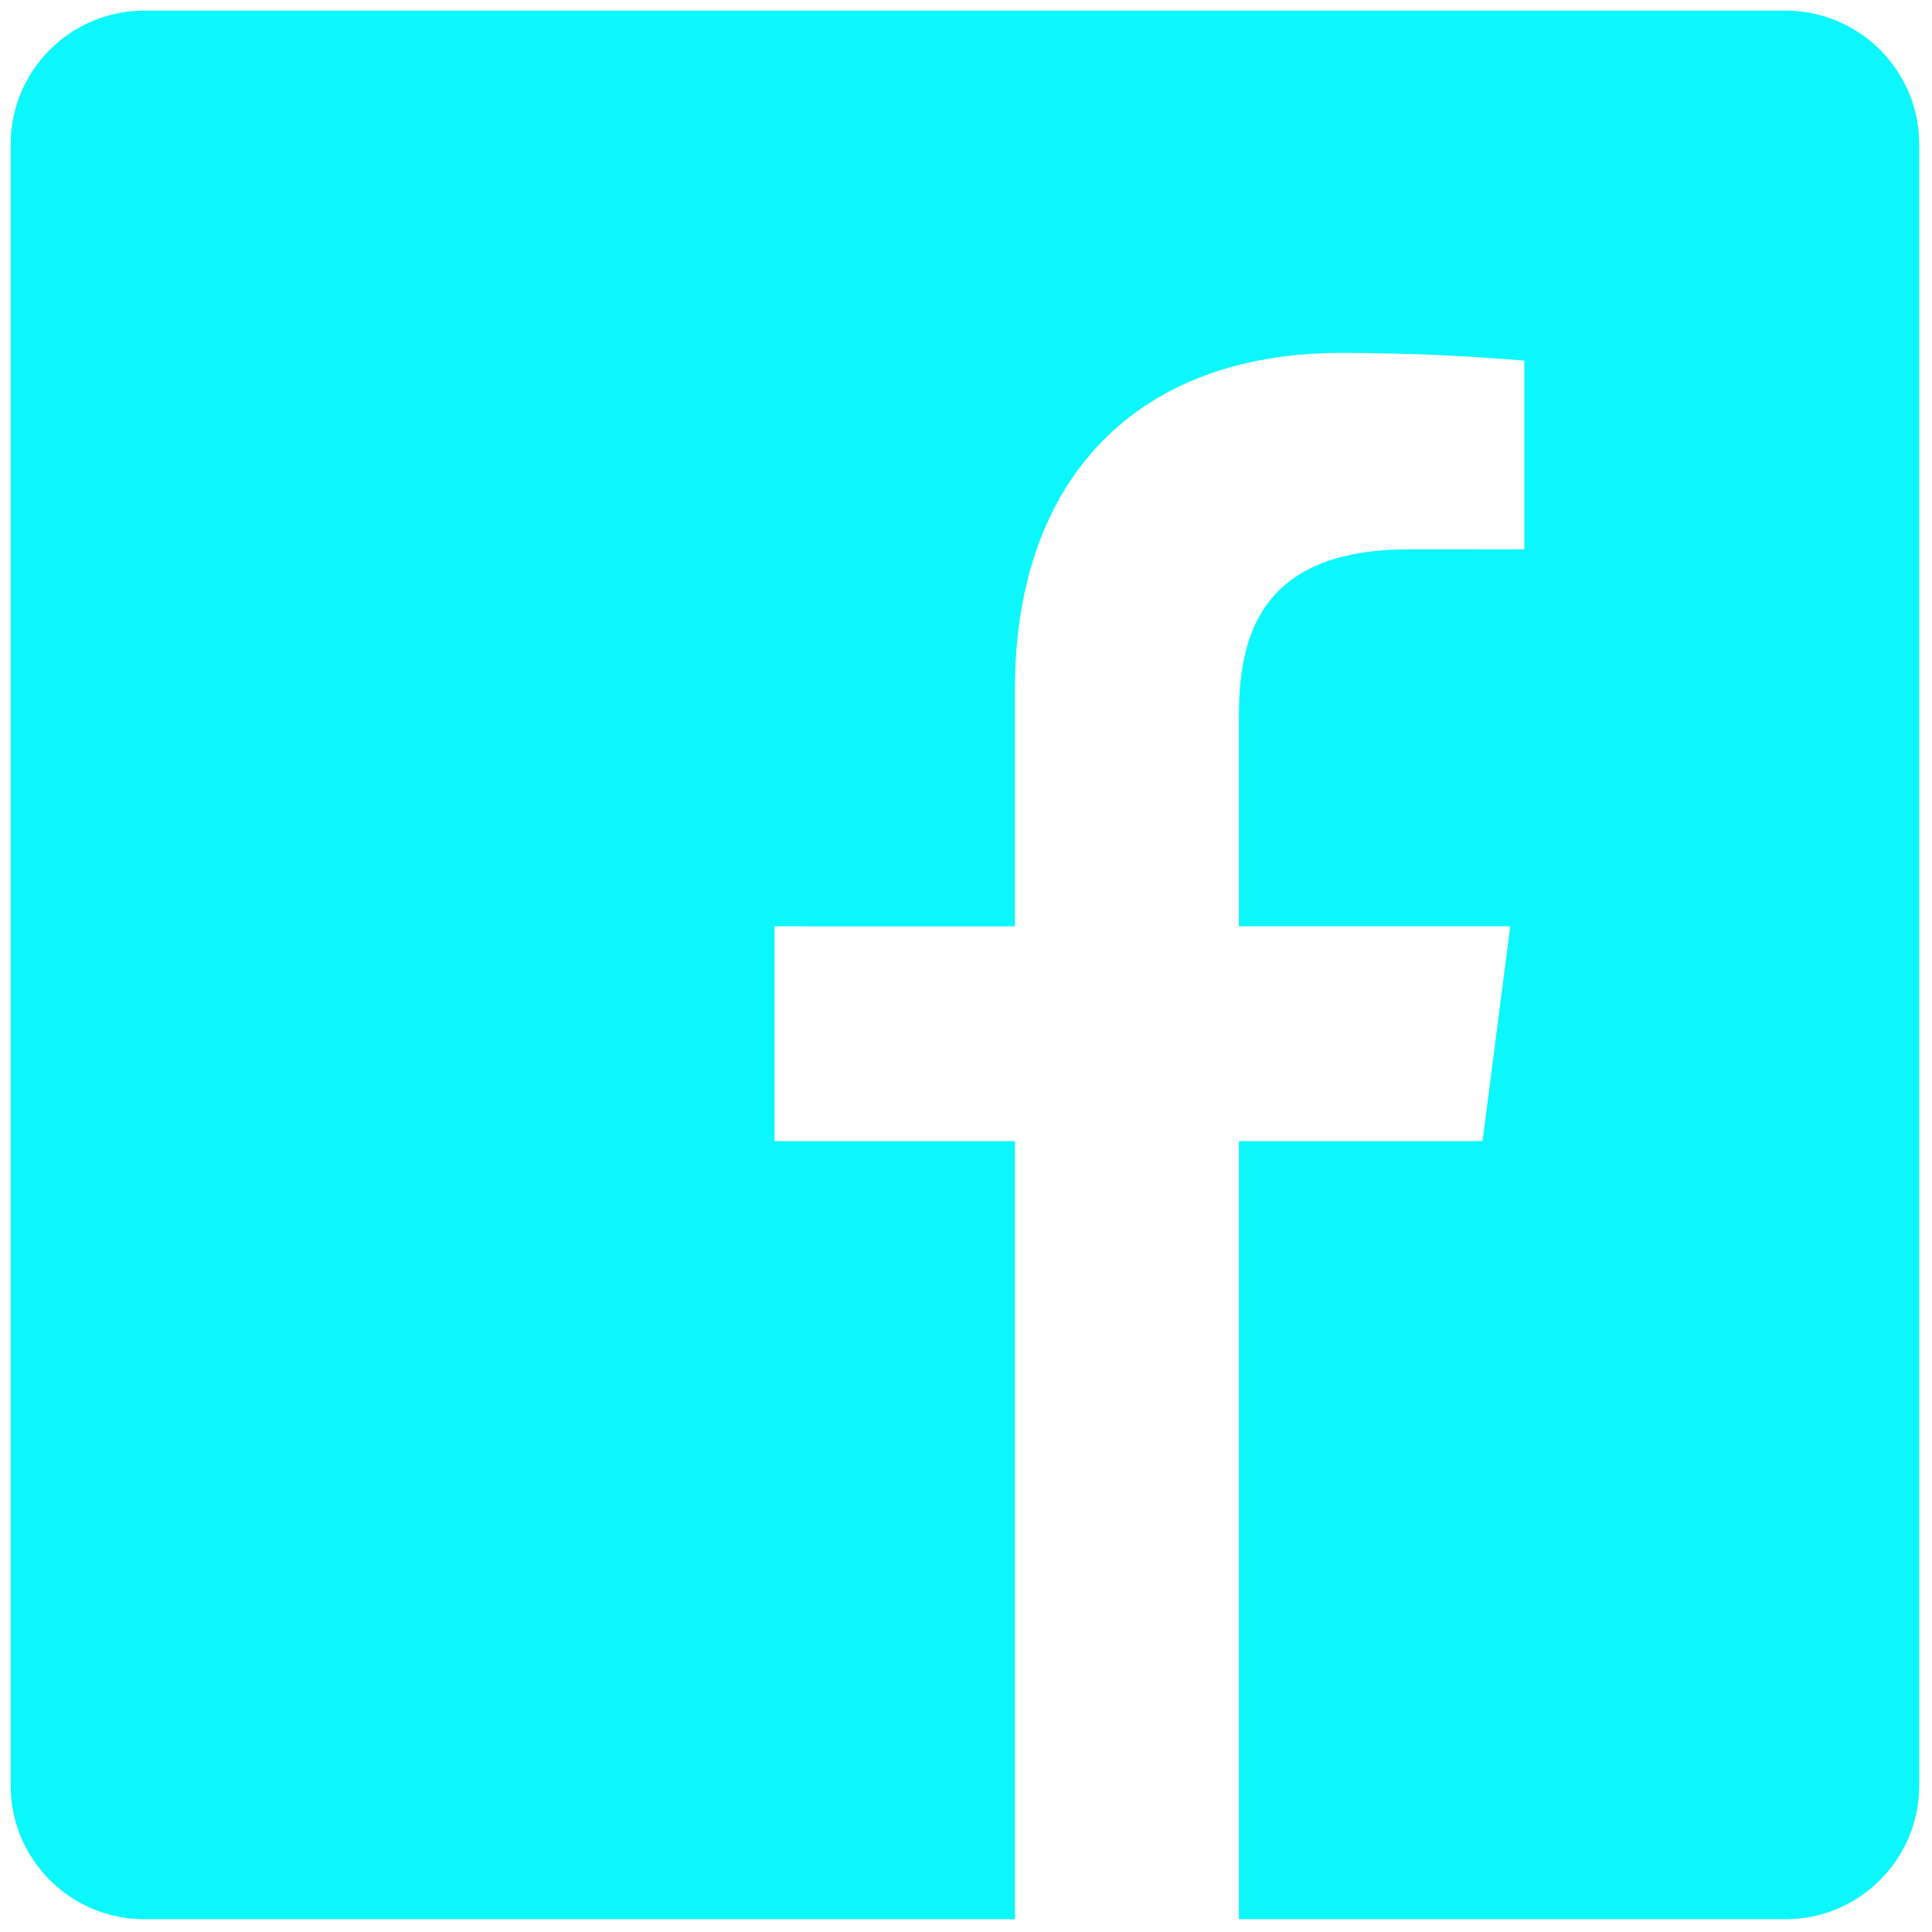 <svg xmlns="http://www.w3.org/2000/svg" xmlns:xlink="http://www.w3.org/1999/xlink" version="1.1" width="256" height="256" viewBox="0 0 256 256" xml:space="preserve">

<defs>
</defs>
<g style="stroke: none; stroke-width: 0; stroke-dasharray: none; stroke-linecap: butt; stroke-linejoin: miter; stroke-miterlimit: 10; fill: none; fill-rule: nonzero; opacity: 1;" transform="translate(1.407 1.407) scale(2.81 2.81)" >
	<path d="M 83.698 1.5 H 6.302 C 3.65 1.5 1.5 3.649 1.5 6.302 v 77.396 c 0 2.652 2.149 4.802 4.802 4.802 h 39.557 V 54.809 H 34.522 v -13.13 h 11.338 v -9.683 c 0 -11.237 6.863 -17.356 16.887 -17.356 c 4.802 0 8.929 0.357 10.131 0.517 v 11.744 l -6.953 0.003 c -5.451 0 -6.507 2.591 -6.507 6.392 v 8.383 H 72.42 l -1.693 13.13 H 59.418 V 88.5 h 24.28 c 2.651 0 4.801 -2.15 4.801 -4.802 V 6.302 C 88.5 3.649 86.35 1.5 83.698 1.5 z" style="stroke: none; stroke-width: 1; stroke-dasharray: none; stroke-linecap: butt; stroke-linejoin: miter; stroke-miterlimit: 10; fill: rgb(12,247,252); fill-rule: nonzero; opacity: 1;" transform=" matrix(1 0 0 1 0 0) " stroke-linecap="round" />
	<path d="M 83.698 90 H 57.919 V 53.309 h 11.488 l 1.307 -10.13 H 57.919 v -9.883 c 0 -3.674 0.91 -7.892 8.007 -7.892 l 5.452 -0.002 v -8.895 c -1.866 -0.167 -5.079 -0.367 -8.631 -0.367 c -9.636 0 -15.388 5.927 -15.388 15.856 v 11.183 H 36.022 v 10.13 h 11.337 V 90 H 6.302 C 2.828 90 0 87.173 0 83.698 V 6.302 C 0 2.827 2.828 0 6.302 0 h 77.396 C 87.173 0 90 2.827 90 6.302 v 77.396 C 90 87.173 87.173 90 83.698 90 z M 60.919 87 h 22.779 C 85.519 87 87 85.519 87 83.698 V 6.302 C 87 4.481 85.519 3 83.698 3 H 6.302 C 4.481 3 3 4.481 3 6.302 v 77.396 C 3 85.519 4.481 87 6.302 87 h 38.057 V 56.309 H 33.022 v -16.13 h 11.337 v -8.183 c 0 -11.631 7.046 -18.856 18.388 -18.856 c 4.785 0 9.024 0.357 10.328 0.531 l 1.303 0.173 V 28.4 l -8.451 0.003 c -4.285 0 -5.008 1.509 -5.008 4.892 v 6.883 h 13.207 l -2.08 16.13 H 60.919 V 87 z" style="stroke: none; stroke-width: 1; stroke-dasharray: none; stroke-linecap: butt; stroke-linejoin: miter; stroke-miterlimit: 10; fill: rgb(12,247,252); fill-rule: nonzero; opacity: 1;" transform=" matrix(1 0 0 1 0 0) " stroke-linecap="round" />
</g>
</svg>